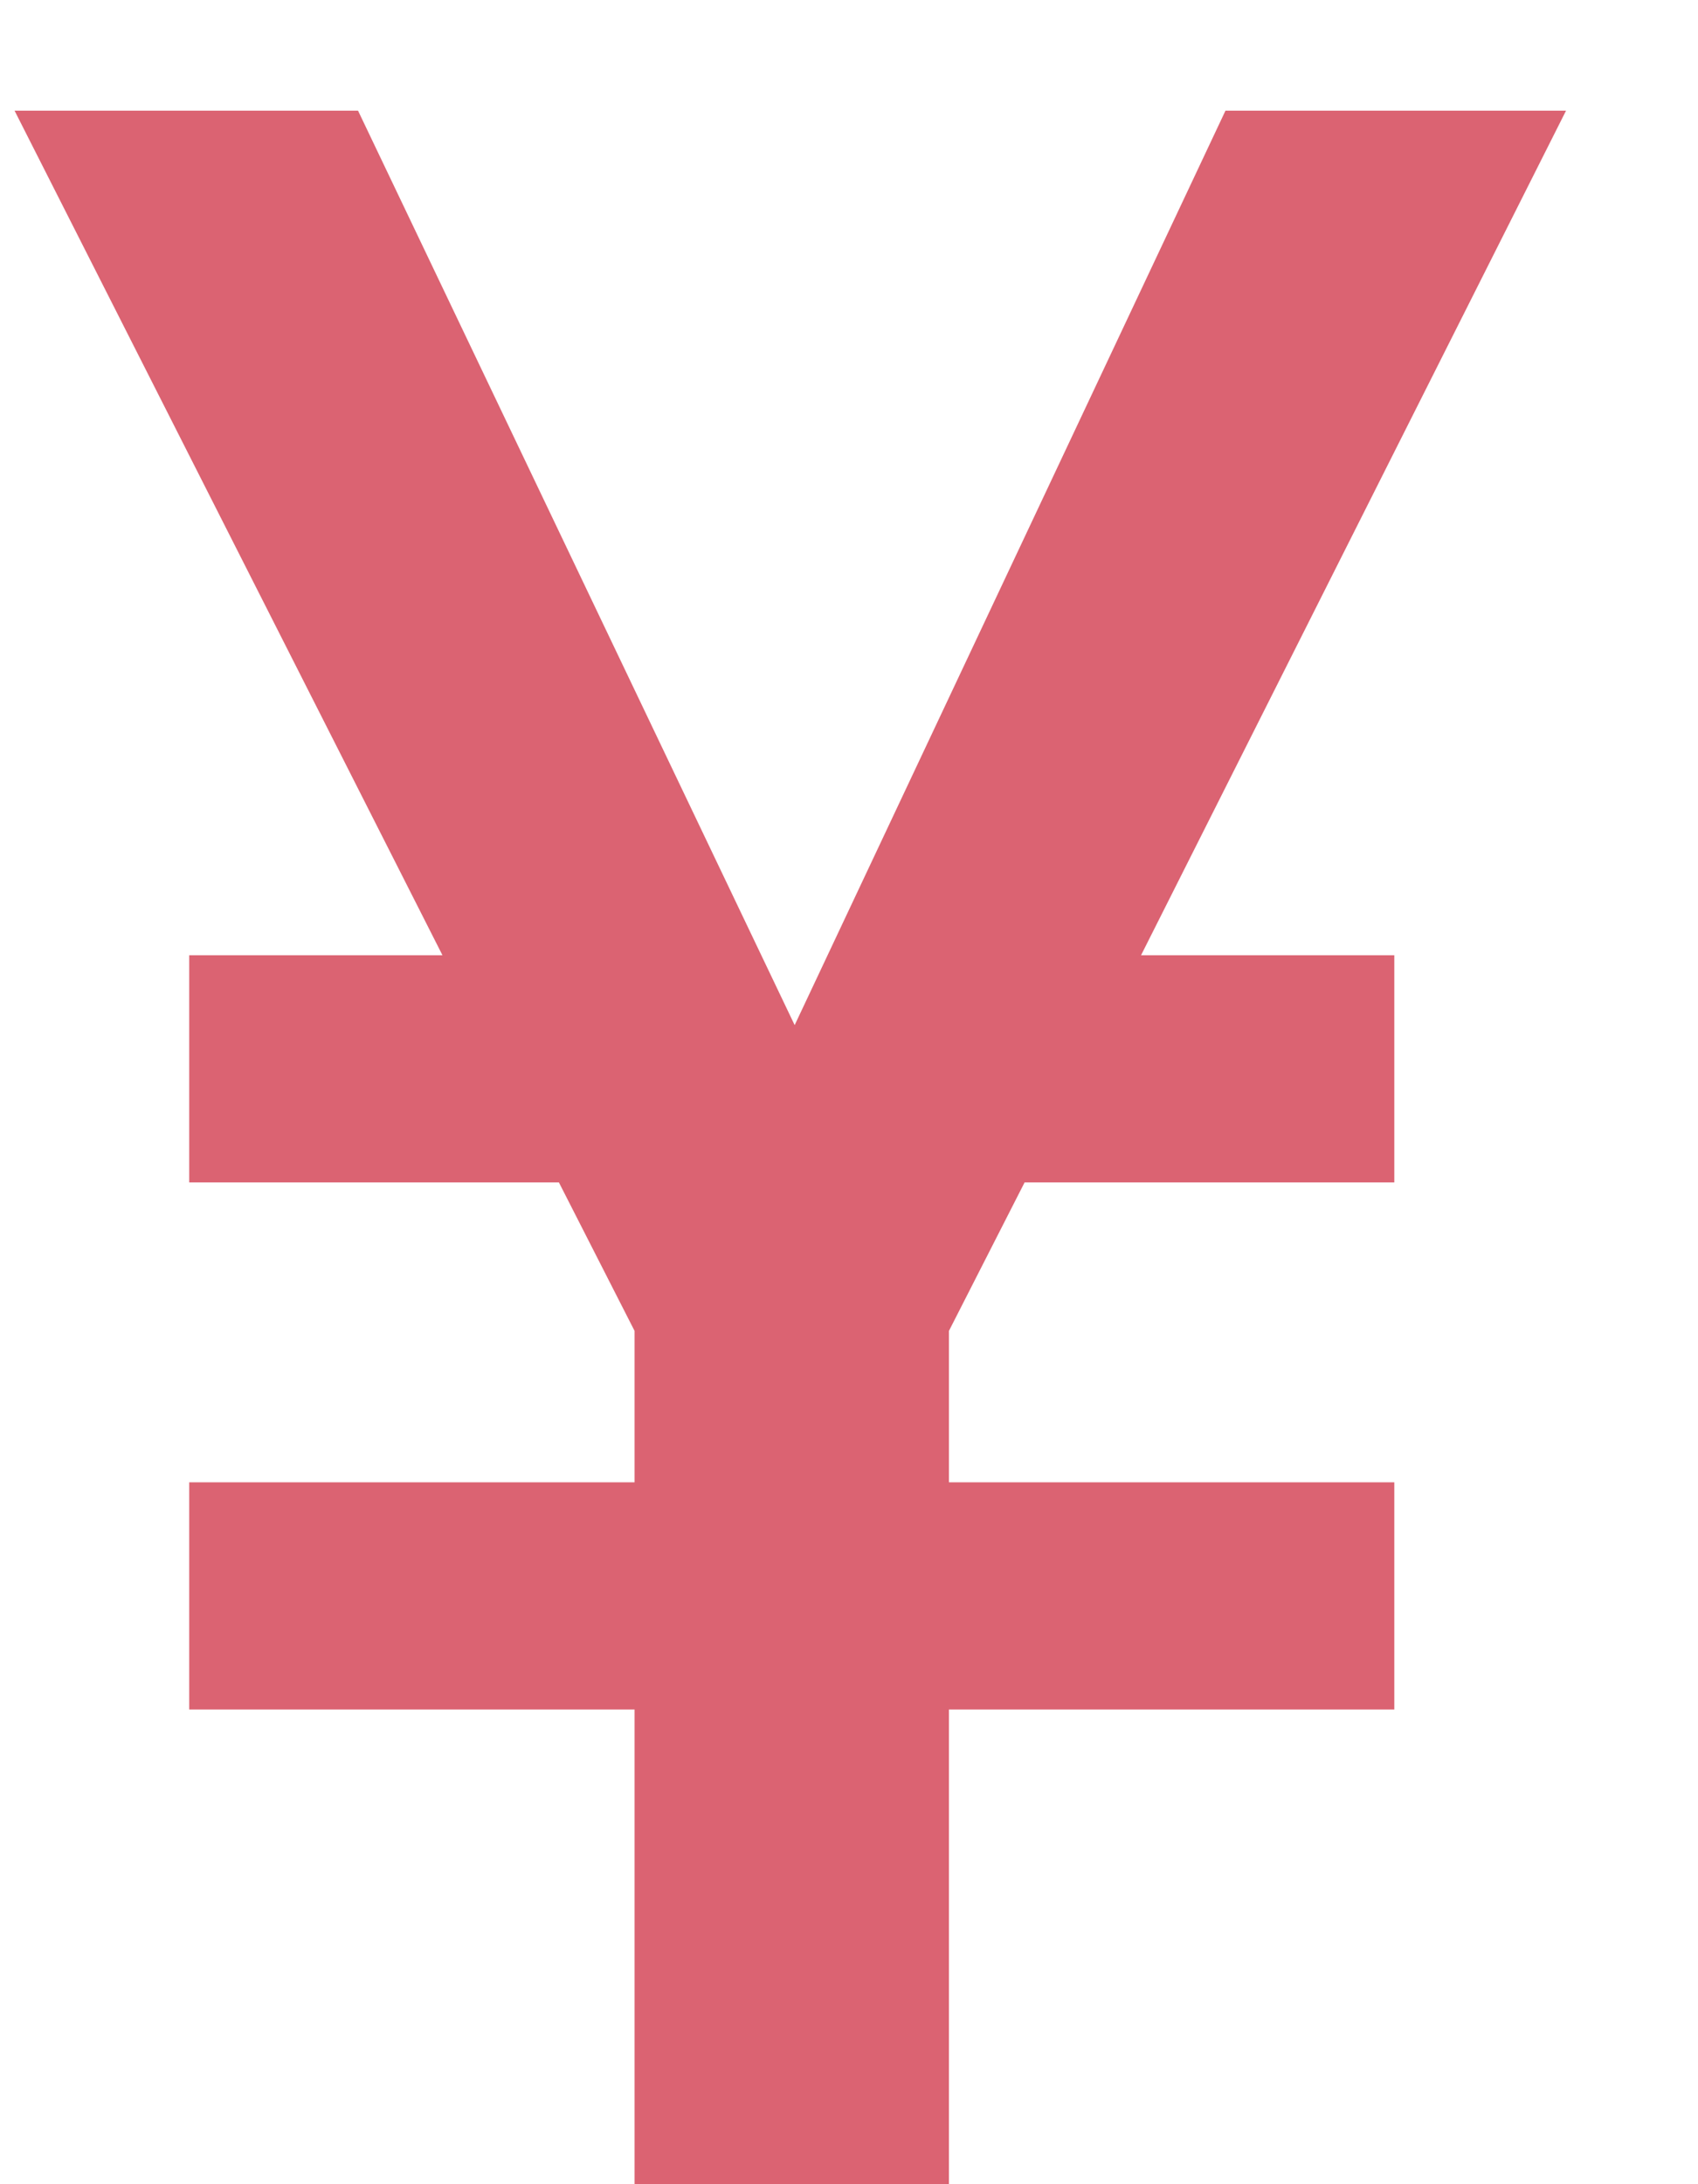 <?xml version="1.0" encoding="UTF-8"?>
<svg width="7px" height="9px" viewBox="0 0 7 9" version="1.1" xmlns="http://www.w3.org/2000/svg" xmlns:xlink="http://www.w3.org/1999/xlink">
    <!-- Generator: Sketch 58 (84663) - https://sketch.com -->
    <title>188_投注弹窗_¥</title>
    <desc>Created with Sketch.</desc>
    <g id="页面-1" stroke="none" stroke-width="1" fill="none" fill-rule="evenodd">
        <g id="39投注界面---投注弹窗---赔率确认中备份" transform="translate(-131, -550)" fill="#DB6372" fill-rule="nonzero">
            <g id="弹框" transform="translate(48, 193)">
                <polygon id="188_投注弹窗_¥" points="89.456 357.456 87.704 360.936 88.748 360.936 88.748 361.872 87.224 361.872 86.912 362.484 86.912 363.108 88.748 363.108 88.748 364.044 86.912 364.044 86.912 366 85.616 366 85.616 364.044 83.78 364.044 83.78 363.108 85.616 363.108 85.616 362.484 85.304 361.872 83.78 361.872 83.78 360.936 84.824 360.936 83.06 357.456 84.476 357.456 86.276 361.224 88.052 357.456"></polygon>
            </g>
        </g>
    </g>
</svg>